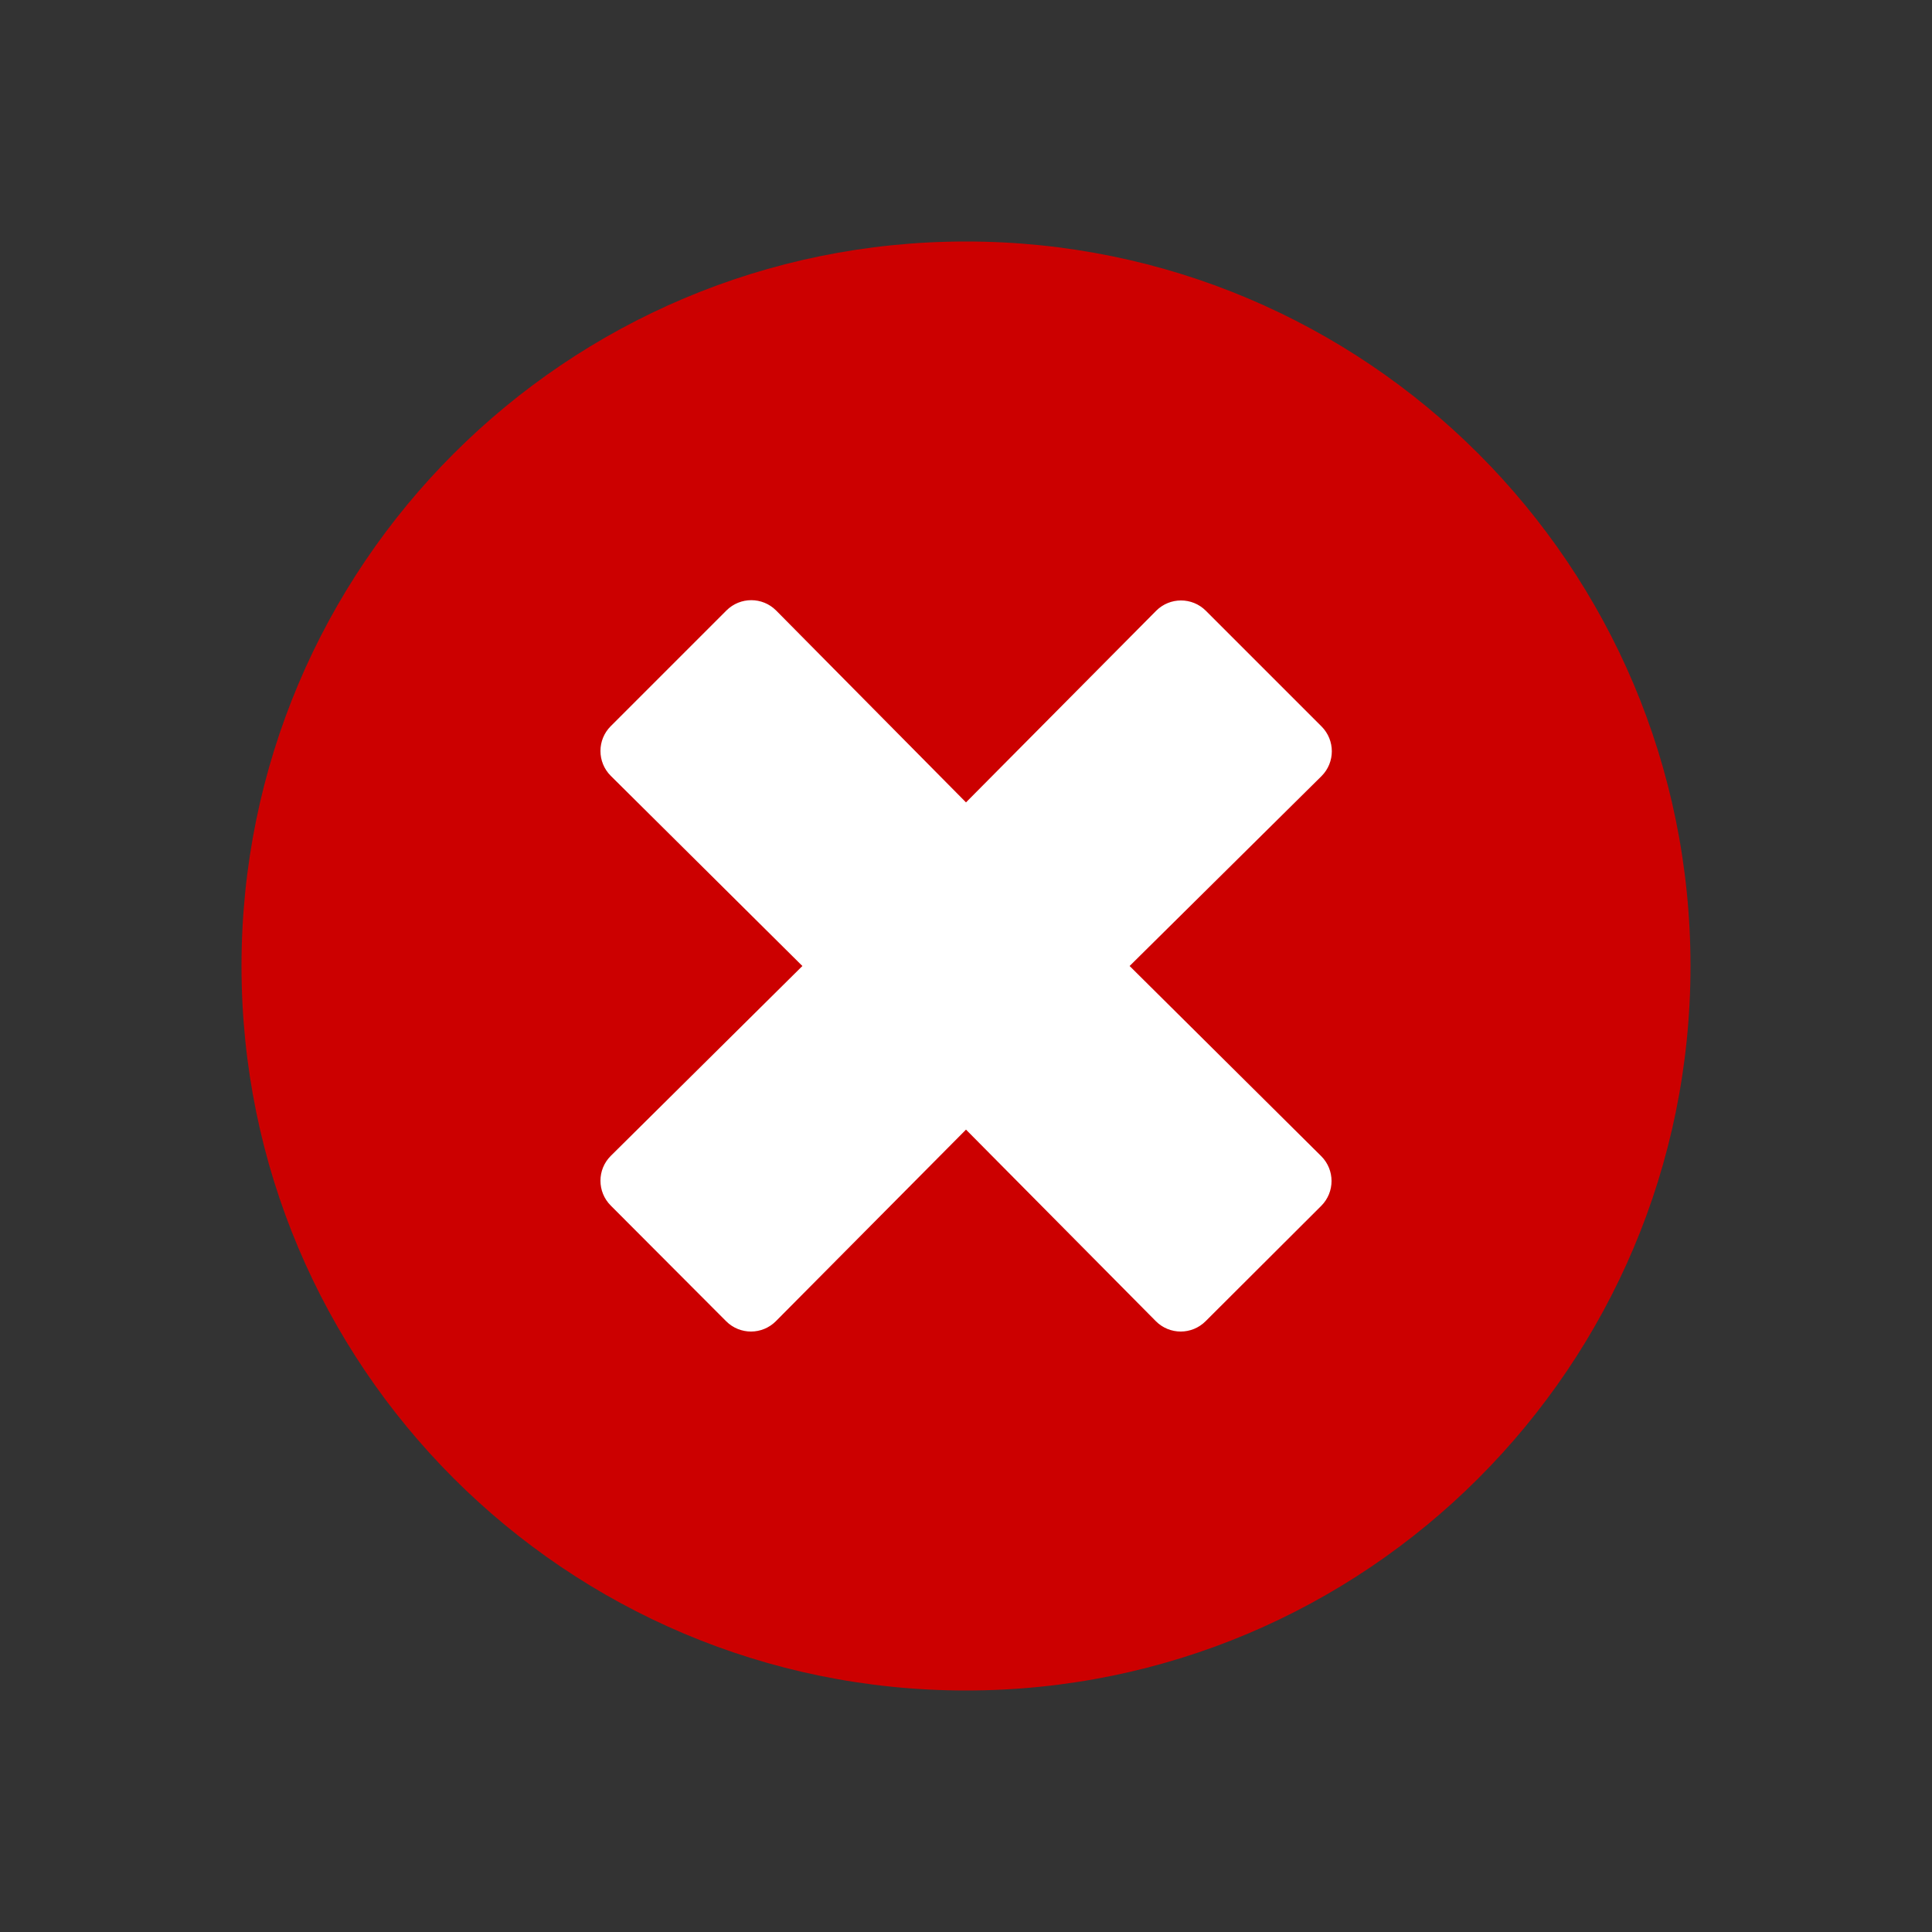 <?xml version="1.0" encoding="UTF-8"?>
<svg width="48px" height="48px" viewBox="0 0 48 48" version="1.1" xmlns="http://www.w3.org/2000/svg" xmlns:xlink="http://www.w3.org/1999/xlink">
    <rect x="0" y="0" width="48" height="48" fill="#333333" stroke="none"/>
    <!-- Generator: Sketch 53.2 (72643) - https://sketchapp.com -->
    <title>times-circle</title>
    <desc>Created with Sketch.</desc>
    <g id="times-circle" stroke="none" stroke-width="1" fill="none" fill-rule="evenodd">
        <g id="Icons-/-Status-/-times-circle">
            <circle id="Oval" fill="#FFFFFF" cx="24" cy="24" r="14"></circle>
            <g id="times-circle" stroke-width="1" transform="translate(6, 6)" fill="#CC0000">
                <path d="M18,0 C8.056,0 0,8.056 0,18 C0,27.944 8.056,36 18,36 C27.944,36 36,27.944 36,18 C36,8.056 27.944,0 18,0 Z M26.826,22.725 C27.167,23.066 27.167,23.618 26.826,23.959 L23.952,26.826 C23.61,27.167 23.059,27.167 22.718,26.826 L18,22.065 L13.275,26.826 C12.934,27.167 12.382,27.167 12.041,26.826 L9.174,23.952 C8.833,23.61 8.833,23.059 9.174,22.718 L13.935,18 L9.174,13.275 C8.833,12.934 8.833,12.382 9.174,12.041 L12.048,9.167 C12.39,8.826 12.941,8.826 13.282,9.167 L18,13.935 L22.725,9.174 C23.066,8.833 23.618,8.833 23.959,9.174 L26.833,12.048 C27.174,12.39 27.174,12.941 26.833,13.282 L22.065,18 L26.826,22.725 Z" id="Shape"></path>
            </g>
        </g>
    </g>
</svg>